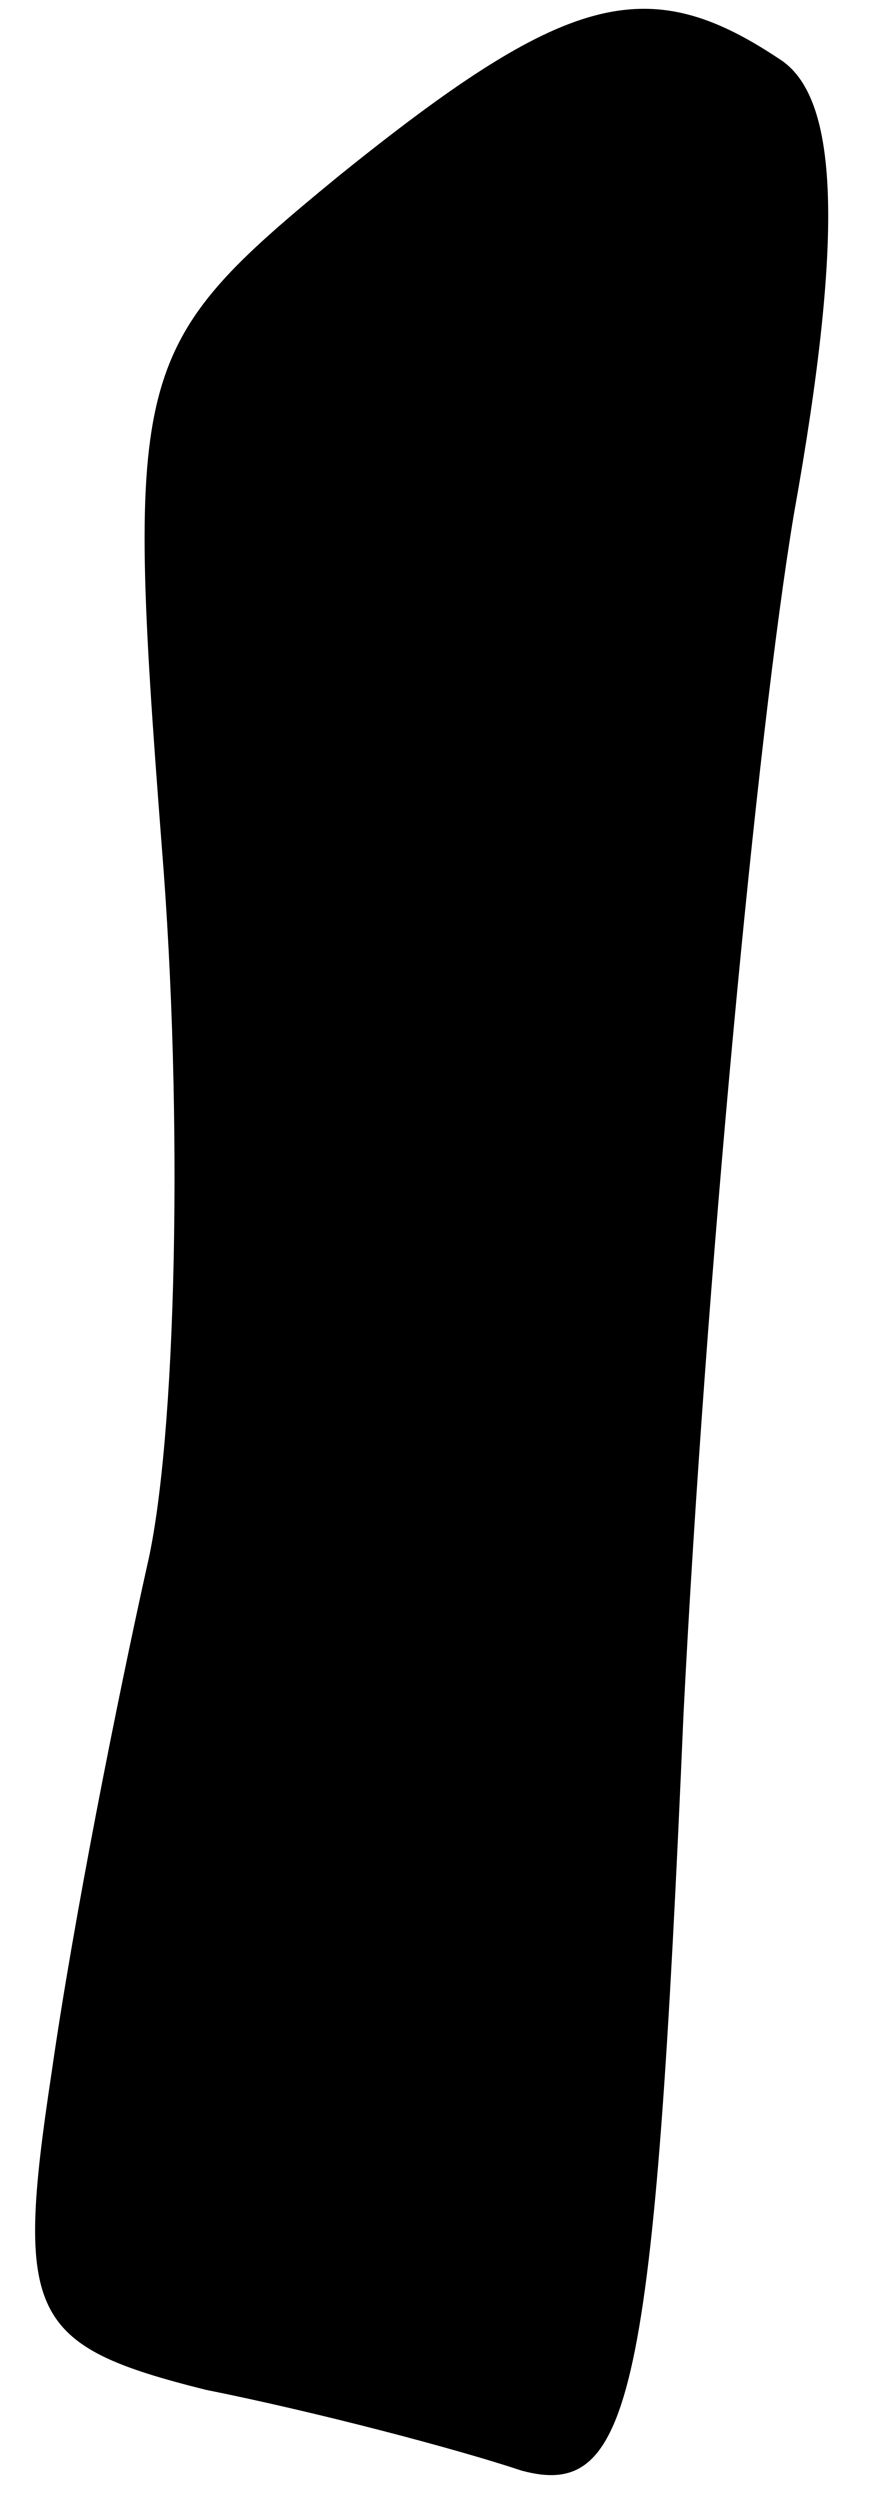 <?xml version="1.0" standalone="no"?>
<!DOCTYPE svg PUBLIC "-//W3C//DTD SVG 20010904//EN"
 "http://www.w3.org/TR/2001/REC-SVG-20010904/DTD/svg10.dtd">
<svg version="1.0" xmlns="http://www.w3.org/2000/svg"
 width="12pt" height="34pt" viewBox="0 0 12 34"
 preserveAspectRatio="xMidYMid meet">
<g transform="translate(0,34) scale(0.1,-0.1)"
fill="#000000" stroke="none">
<path fill="#000000" stroke="none" d="M46 316 c-28 -23 -29 -26 -24 -91 3
-37 2 -81 -2 -98 -4 -18 -10 -48 -13 -69 -5 -33 -3 -37 21 -43 15 -3 34 -8 43
-11 15 -4 18 10 22 103 3 59 10 133 15 163 7 39 6 57 -2 62 -18 12 -29 9 -60
-16z"/>
</g>
</svg>
